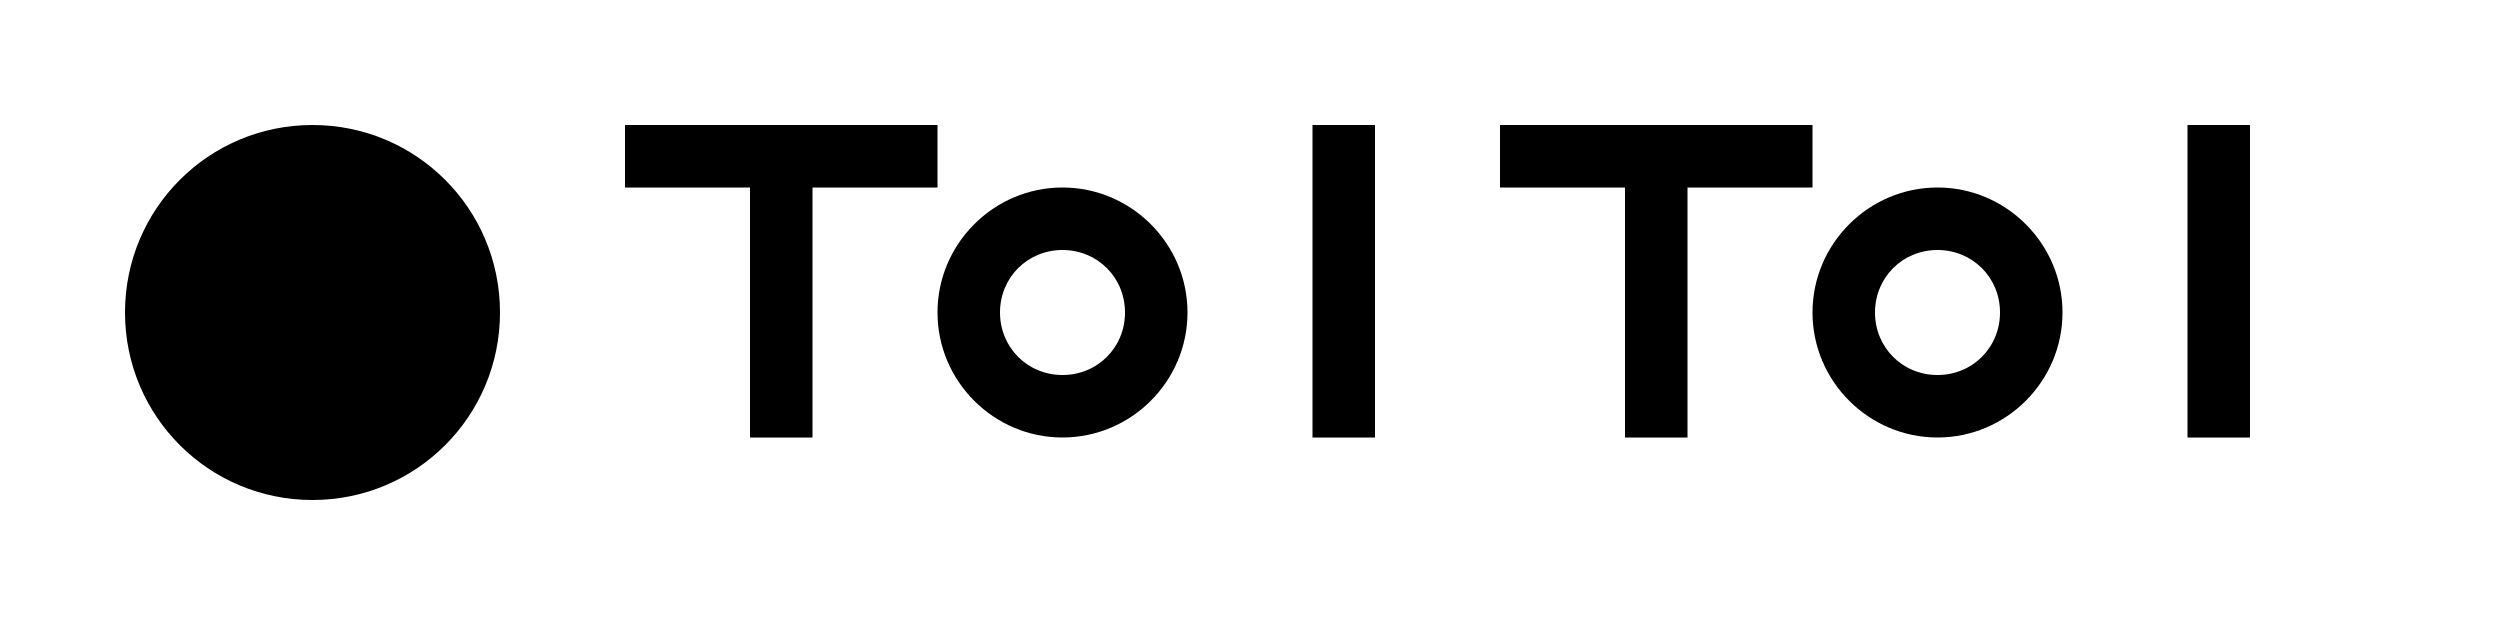 <svg xmlns="http://www.w3.org/2000/svg" viewBox="0 0 200 50">
    <path d="M40,25c0,8.3-6.7,15-15,15S10,33.3,10,25s6.7-15,15-15S40,16.7,40,25" fill="#000"/>
    <path d="M60,15v20h5V15h10V10H50v5H60z M85,35c5.5,0,10-4.5,10-10s-4.5-10-10-10s-10,4.5-10,10S79.5,35,85,35z M85,20c2.8,0,5,2.2,5,5s-2.2,5-5,5s-5-2.2-5-5S82.2,20,85,20z M105,35h5V10h-5V35z M130,15v20h5V15h10V10h-25v5H130z M155,35c5.5,0,10-4.5,10-10s-4.5-10-10-10s-10,4.5-10,10S149.5,35,155,35z M155,20c2.8,0,5,2.2,5,5s-2.2,5-5,5s-5-2.2-5-5S152.2,20,155,20z M175,35h5V10h-5V35z" fill="#000"/>
</svg> 